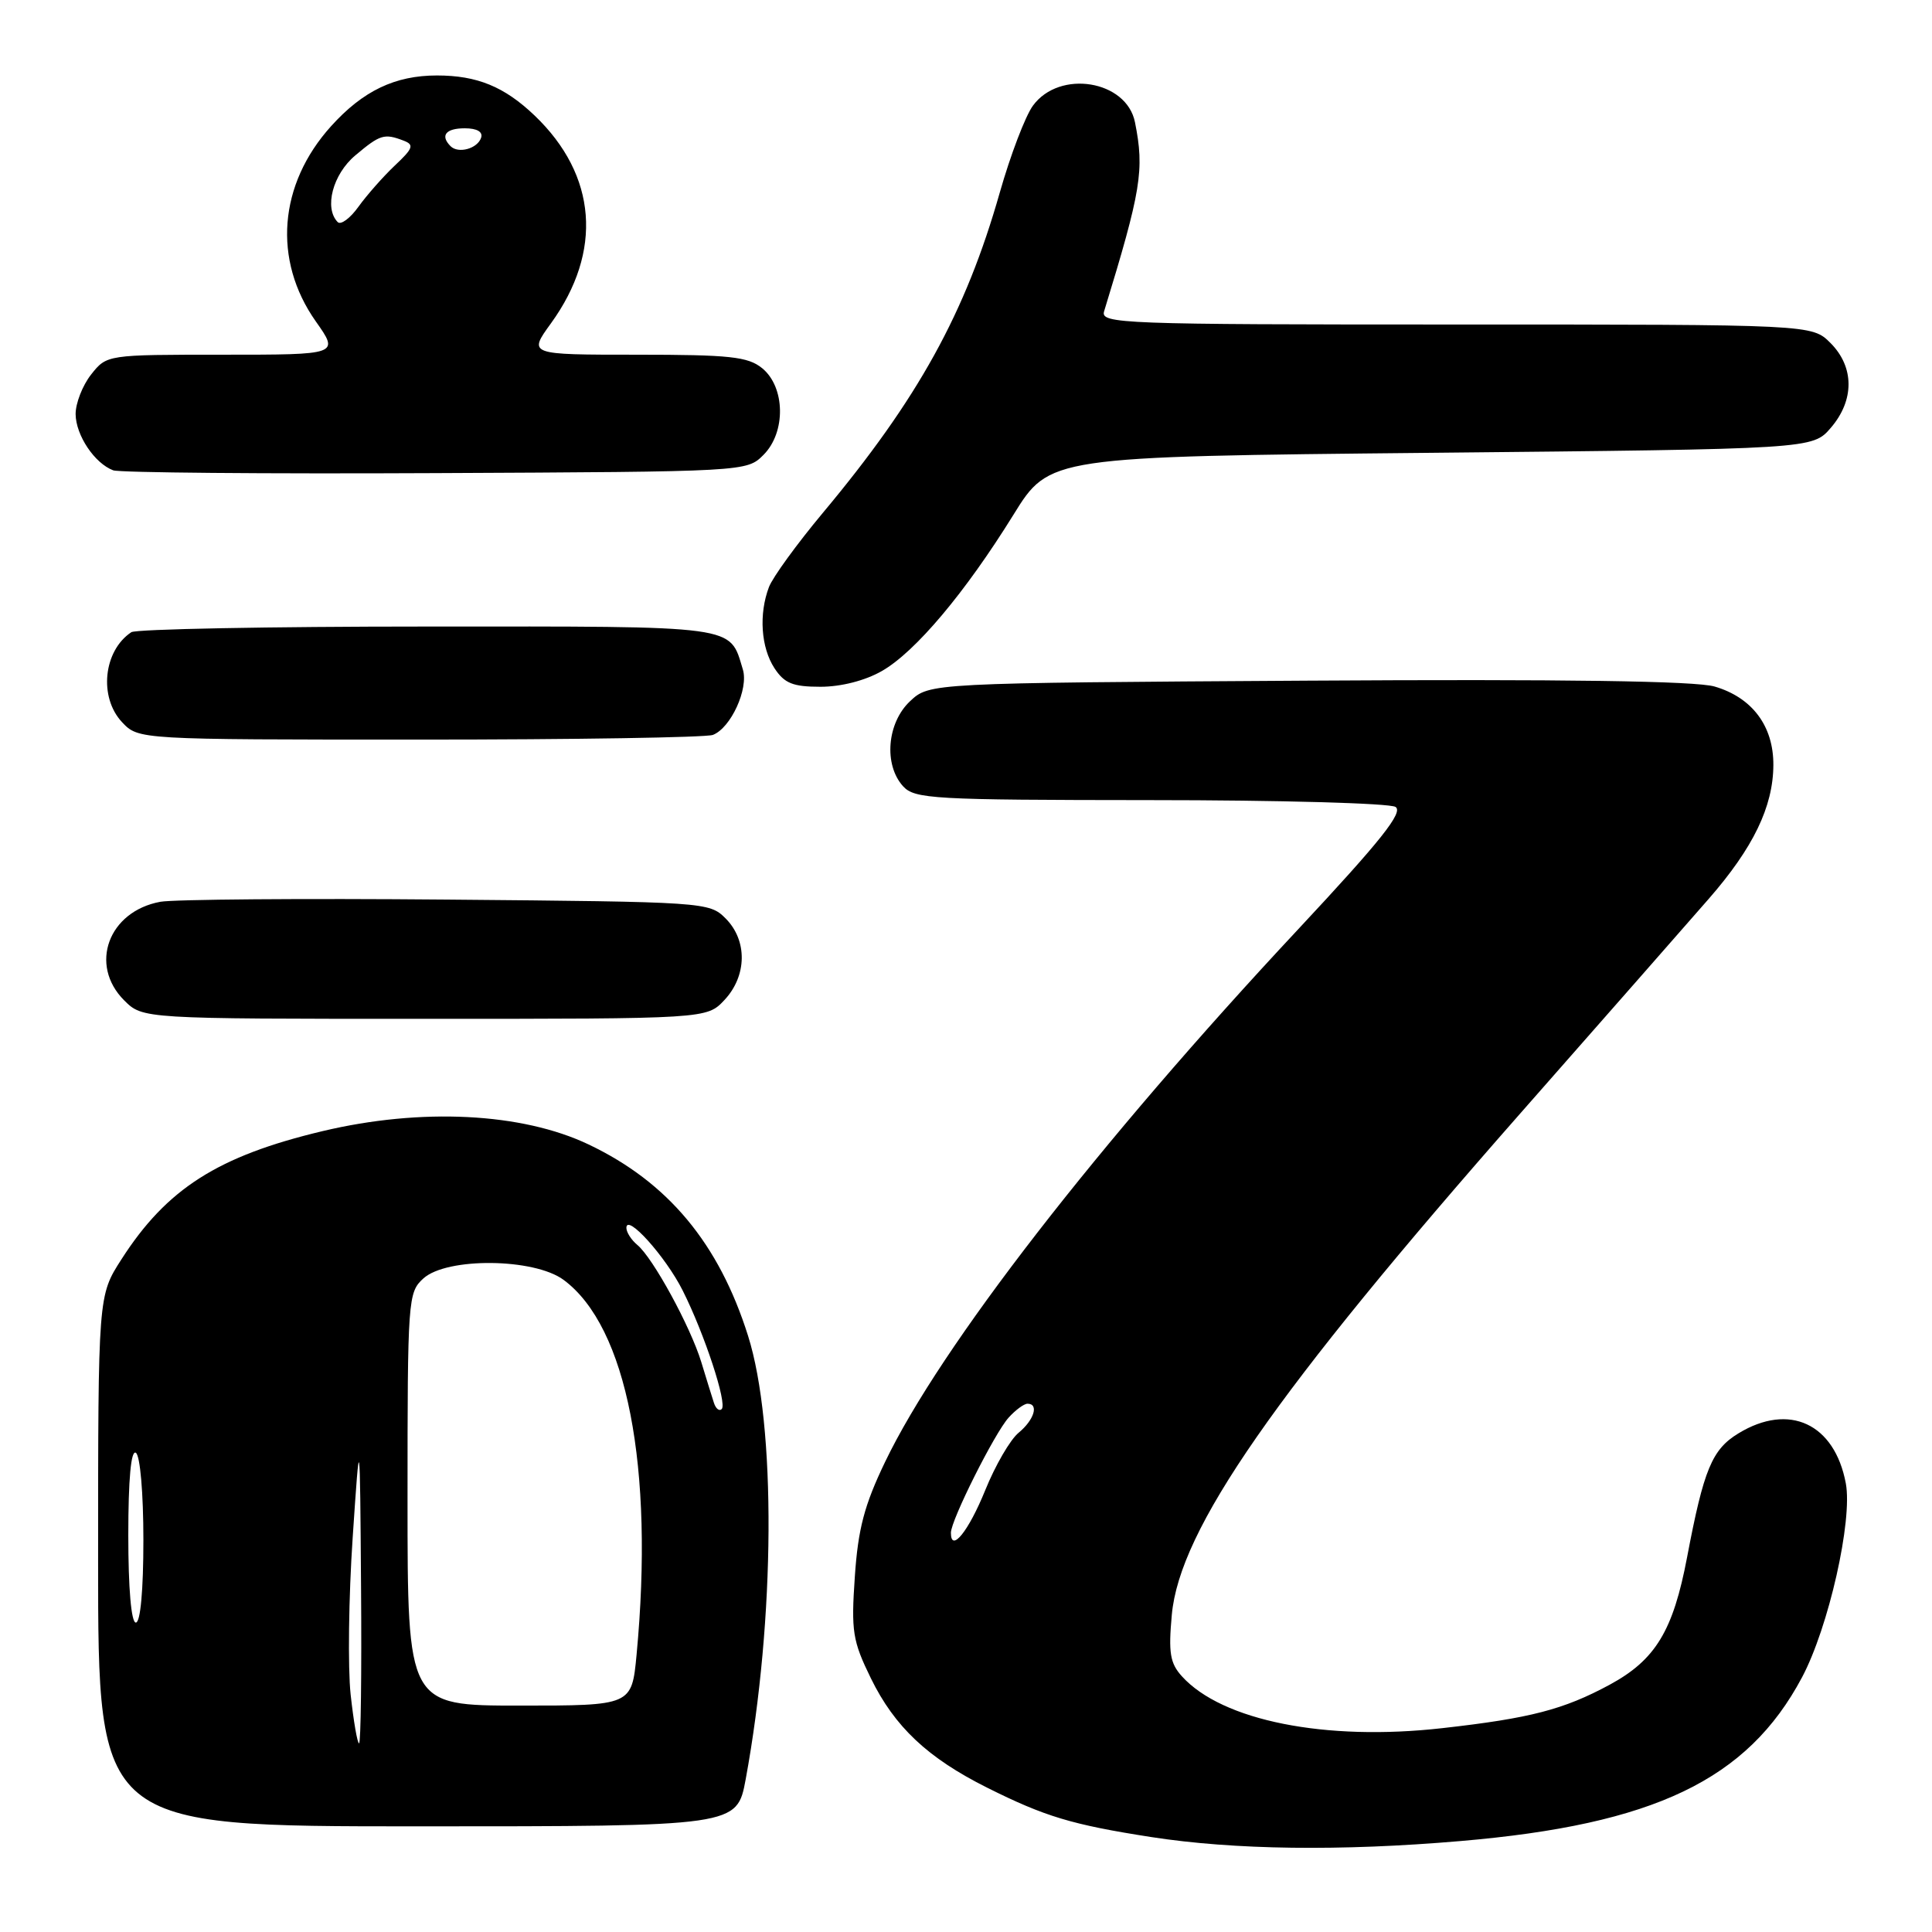 <?xml version="1.0" encoding="UTF-8" standalone="no"?>
<!DOCTYPE svg PUBLIC "-//W3C//DTD SVG 1.1//EN" "http://www.w3.org/Graphics/SVG/1.1/DTD/svg11.dtd" >
<svg xmlns="http://www.w3.org/2000/svg" xmlns:xlink="http://www.w3.org/1999/xlink" version="1.1" viewBox="0 0 256 256">
 <g >
 <path fill="currentColor"
d=" M 193.50 243.95 C 219.19 241.76 231.55 235.84 238.77 222.27 C 242.30 215.64 245.50 201.47 244.58 196.55 C 243.09 188.63 237.07 185.83 230.35 189.93 C 226.85 192.06 225.76 194.68 223.55 206.33 C 221.70 216.10 219.36 219.95 213.28 223.24 C 207.18 226.53 202.76 227.68 191.10 228.99 C 175.64 230.74 161.93 228.00 156.61 222.12 C 155.04 220.39 154.81 219.01 155.27 213.98 C 156.29 202.66 168.88 184.55 201.52 147.45 C 212.51 134.96 223.71 122.21 226.40 119.12 C 232.32 112.34 234.95 106.90 234.98 101.38 C 235.01 96.21 232.18 92.43 227.20 90.97 C 224.70 90.23 207.27 89.98 173.33 90.19 C 123.16 90.50 123.16 90.50 120.58 92.92 C 117.53 95.79 117.08 101.32 119.65 104.17 C 121.19 105.87 123.56 106.00 152.40 106.02 C 169.51 106.02 184.13 106.43 184.91 106.92 C 185.99 107.61 183.01 111.36 171.99 123.16 C 145.50 151.50 124.62 178.43 117.28 193.71 C 114.53 199.43 113.70 202.57 113.27 208.91 C 112.77 216.17 112.97 217.42 115.40 222.39 C 118.55 228.82 122.92 232.93 130.79 236.87 C 138.47 240.71 142.02 241.78 152.55 243.42 C 163.53 245.12 177.65 245.31 193.50 243.95 Z  M 98.81 235.75 C 102.72 214.49 102.86 188.84 99.12 177.00 C 95.26 164.76 88.51 156.65 78.00 151.65 C 69.17 147.44 55.81 146.77 42.74 149.88 C 28.88 153.18 22.09 157.51 16.09 166.87 C 13.00 171.68 13.00 171.68 13.00 206.84 C 13.00 242.00 13.00 242.00 55.33 242.00 C 97.65 242.00 97.65 242.00 98.81 235.75 Z  M 95.99 132.51 C 98.99 129.31 99.06 124.61 96.14 121.69 C 93.98 119.53 93.44 119.50 59.22 119.20 C 40.13 119.03 23.04 119.17 21.25 119.49 C 14.36 120.76 11.76 127.85 16.45 132.55 C 18.91 135.00 18.91 135.00 56.28 135.00 C 93.65 135.00 93.65 135.00 95.99 132.51 Z  M 94.46 97.38 C 96.84 96.46 99.22 91.27 98.43 88.70 C 96.63 82.79 98.15 83.00 56.60 83.02 C 35.64 83.02 18.00 83.36 17.40 83.77 C 13.70 86.23 13.07 92.38 16.17 95.69 C 18.35 98.00 18.35 98.00 55.59 98.00 C 76.08 98.00 93.56 97.72 94.46 97.38 Z  M 116.86 88.91 C 121.30 86.37 127.89 78.53 134.28 68.22 C 139.06 60.50 139.06 60.50 189.62 60.00 C 240.17 59.50 240.17 59.50 242.59 56.69 C 245.74 53.03 245.72 48.63 242.55 45.45 C 240.09 43.00 240.09 43.00 192.93 43.00 C 148.47 43.00 145.80 42.90 146.30 41.25 C 151.22 25.20 151.66 22.53 150.39 16.20 C 149.28 10.63 140.39 9.18 136.87 14.00 C 135.86 15.38 133.89 20.55 132.48 25.50 C 127.94 41.47 121.65 52.86 109.02 67.97 C 105.59 72.08 102.38 76.50 101.89 77.79 C 100.53 81.37 100.83 85.80 102.62 88.54 C 103.94 90.55 105.05 91.00 108.73 91.00 C 111.46 91.00 114.65 90.18 116.86 88.91 Z  M 101.17 60.27 C 104.16 57.28 104.06 51.28 100.98 48.78 C 99.10 47.26 96.71 47.00 84.38 47.00 C 69.99 47.00 69.99 47.00 73.00 42.85 C 79.90 33.32 79.11 23.22 70.84 15.31 C 66.83 11.48 63.22 10.00 57.90 10.00 C 52.35 10.00 48.10 12.03 43.87 16.72 C 36.91 24.43 36.12 34.46 41.84 42.58 C 44.96 47.00 44.96 47.00 29.55 47.00 C 14.15 47.00 14.15 47.00 12.07 49.63 C 10.93 51.08 10.01 53.45 10.02 54.88 C 10.05 57.68 12.54 61.40 15.00 62.32 C 15.82 62.63 35.05 62.80 57.72 62.69 C 98.89 62.50 98.95 62.50 101.17 60.27 Z  M 126.00 203.10 C 126.00 201.44 131.79 189.89 133.65 187.84 C 134.56 186.83 135.69 186.00 136.15 186.00 C 137.69 186.00 137.03 188.15 134.98 189.84 C 133.86 190.75 131.87 194.19 130.54 197.48 C 128.34 202.90 126.00 205.81 126.00 203.10 Z  M 46.46 224.52 C 46.08 220.95 46.20 211.61 46.73 203.77 C 47.69 189.50 47.69 189.50 47.84 210.25 C 47.93 221.66 47.81 231.00 47.58 231.00 C 47.35 231.00 46.85 228.08 46.46 224.52 Z  M 54.00 198.65 C 54.00 172.13 54.06 171.25 56.10 169.40 C 59.22 166.58 70.77 166.70 74.68 169.59 C 83.07 175.79 86.69 194.42 84.35 219.25 C 83.71 226.00 83.71 226.00 68.86 226.00 C 54.00 226.00 54.00 226.00 54.00 198.65 Z  M 17.00 203.44 C 17.00 195.99 17.36 192.10 18.00 192.50 C 18.57 192.85 19.00 197.84 19.00 204.06 C 19.00 210.69 18.61 215.00 18.00 215.00 C 17.39 215.00 17.00 210.48 17.00 203.44 Z  M 94.60 185.89 C 94.35 185.13 93.60 182.70 92.93 180.50 C 91.49 175.78 86.52 166.67 84.45 164.96 C 83.65 164.30 83.00 163.28 83.00 162.70 C 83.00 160.72 88.20 166.50 90.46 171.00 C 93.35 176.75 96.38 185.96 95.63 186.71 C 95.31 187.03 94.85 186.66 94.60 185.89 Z  M 44.75 29.43 C 42.92 27.57 44.09 23.10 47.08 20.59 C 50.37 17.82 50.92 17.65 53.49 18.64 C 54.91 19.18 54.74 19.66 52.32 21.93 C 50.77 23.40 48.60 25.86 47.50 27.39 C 46.40 28.93 45.16 29.84 44.75 29.43 Z  M 59.70 19.37 C 58.30 17.96 59.06 17.00 61.58 17.00 C 63.21 17.00 64.01 17.47 63.75 18.25 C 63.27 19.70 60.73 20.40 59.70 19.37 Z "/>
</g>
</svg>